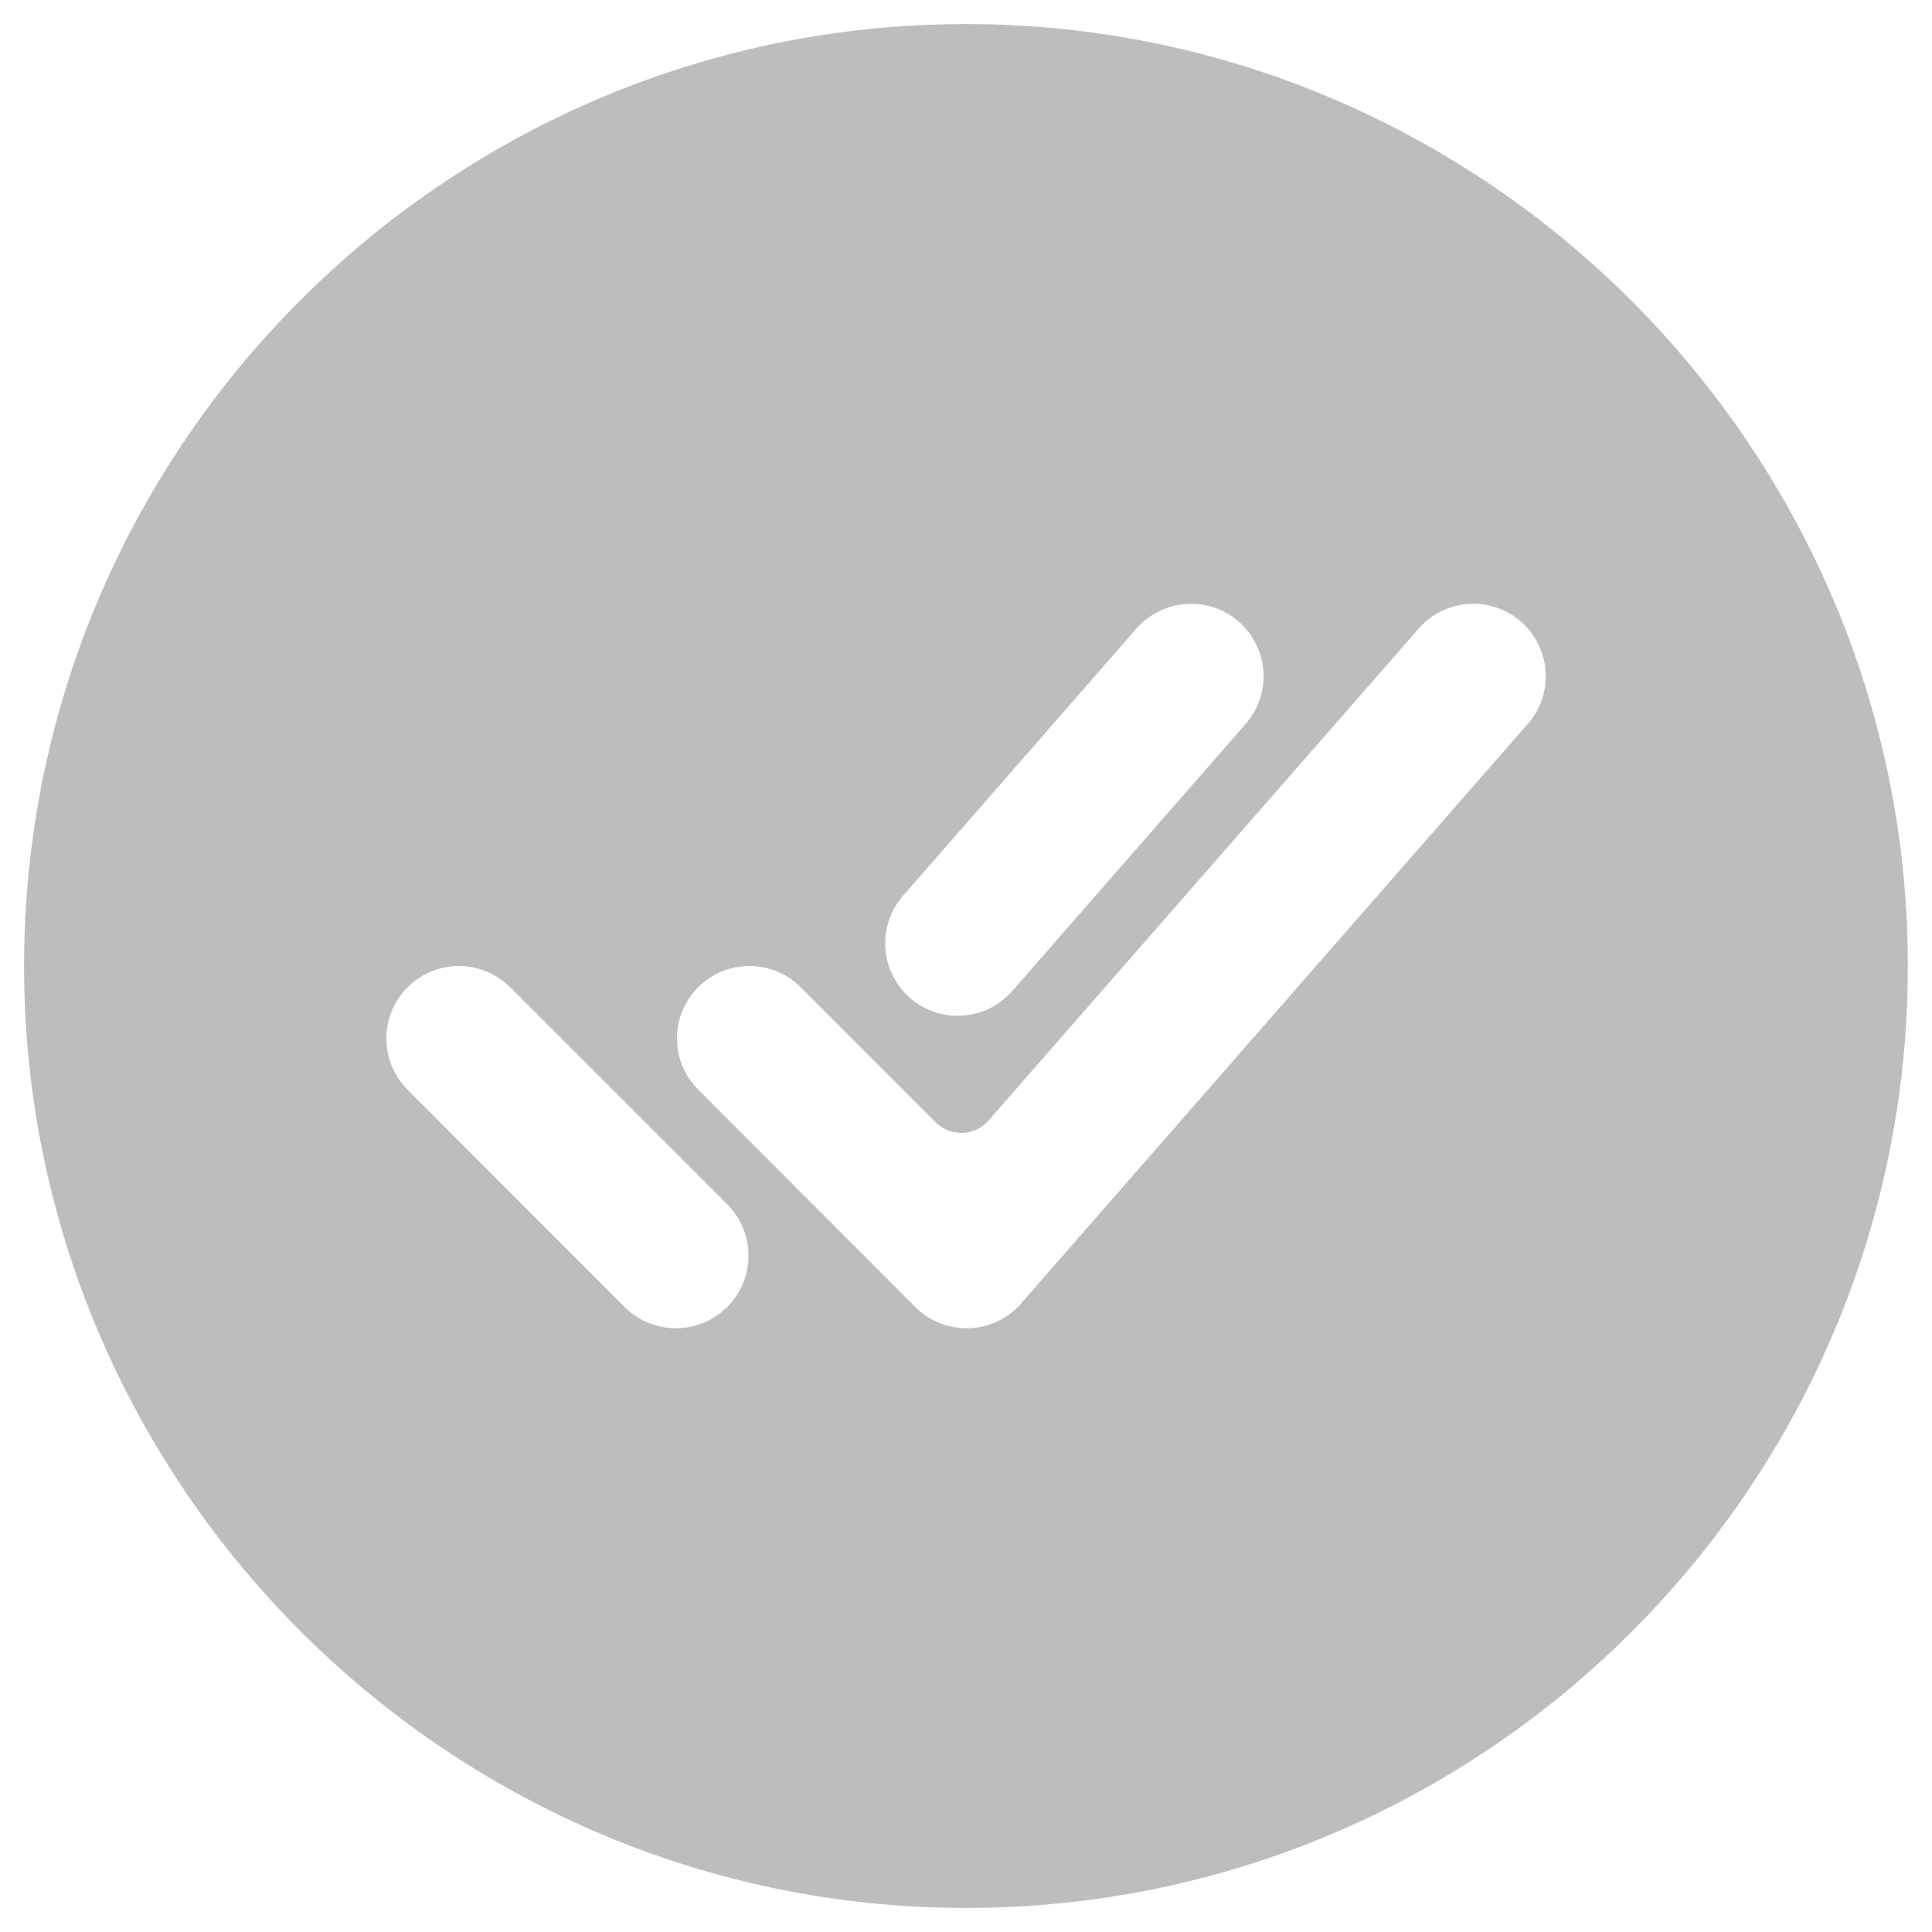 <svg width="20" height="20" viewBox="0 0 20 20" fill="none" xmlns="http://www.w3.org/2000/svg">
<path d="M10.136 0.25C4.652 0.176 0.176 4.652 0.25 10.136C0.323 15.395 4.605 19.677 9.864 19.75C15.348 19.825 19.824 15.348 19.749 9.865C19.677 4.605 15.395 0.323 10.136 0.25ZM9.349 9.272L11.765 6.506C11.896 6.357 12.081 6.265 12.28 6.252C12.478 6.238 12.674 6.304 12.824 6.435C12.973 6.566 13.065 6.751 13.079 6.95C13.092 7.148 13.026 7.344 12.895 7.494L10.479 10.259C10.414 10.333 10.335 10.394 10.247 10.438C10.158 10.482 10.062 10.507 9.964 10.514C9.866 10.521 9.767 10.508 9.674 10.476C9.58 10.445 9.494 10.395 9.42 10.33C9.346 10.266 9.285 10.187 9.242 10.098C9.198 10.01 9.172 9.914 9.165 9.816C9.159 9.718 9.171 9.619 9.203 9.526C9.234 9.432 9.284 9.346 9.349 9.272ZM7.527 13.531C7.387 13.671 7.196 13.75 6.997 13.75C6.798 13.75 6.608 13.671 6.467 13.531L4.219 11.281C4.15 11.211 4.094 11.128 4.057 11.037C4.019 10.946 4 10.849 4 10.75C4 10.652 4.019 10.554 4.057 10.463C4.095 10.372 4.15 10.289 4.22 10.22C4.289 10.15 4.372 10.095 4.463 10.057C4.554 10.02 4.652 10 4.75 10C4.849 10 4.946 10.02 5.037 10.057C5.128 10.095 5.211 10.151 5.281 10.22L7.531 12.47C7.671 12.611 7.749 12.802 7.748 13.001C7.748 13.2 7.668 13.39 7.527 13.531ZM15.815 7.494L10.57 13.493C10.503 13.571 10.42 13.634 10.327 13.678C10.235 13.722 10.134 13.746 10.031 13.75H10.006C9.907 13.75 9.809 13.73 9.718 13.693C9.627 13.655 9.545 13.6 9.475 13.53L7.228 11.28C7.087 11.139 7.008 10.948 7.008 10.75C7.008 10.551 7.087 10.36 7.228 10.219C7.369 10.079 7.56 10 7.759 10C7.958 10 8.148 10.079 8.289 10.22L9.686 11.618C9.722 11.654 9.766 11.683 9.813 11.702C9.861 11.721 9.912 11.729 9.964 11.728C10.015 11.726 10.065 11.714 10.112 11.692C10.158 11.67 10.2 11.638 10.233 11.6L14.687 6.506C14.817 6.357 15.002 6.265 15.201 6.252C15.399 6.238 15.595 6.304 15.745 6.435C15.895 6.566 15.986 6.751 16 6.95C16.013 7.148 15.947 7.344 15.816 7.494H15.815Z" fill="#BDBDBD"/>
</svg>
